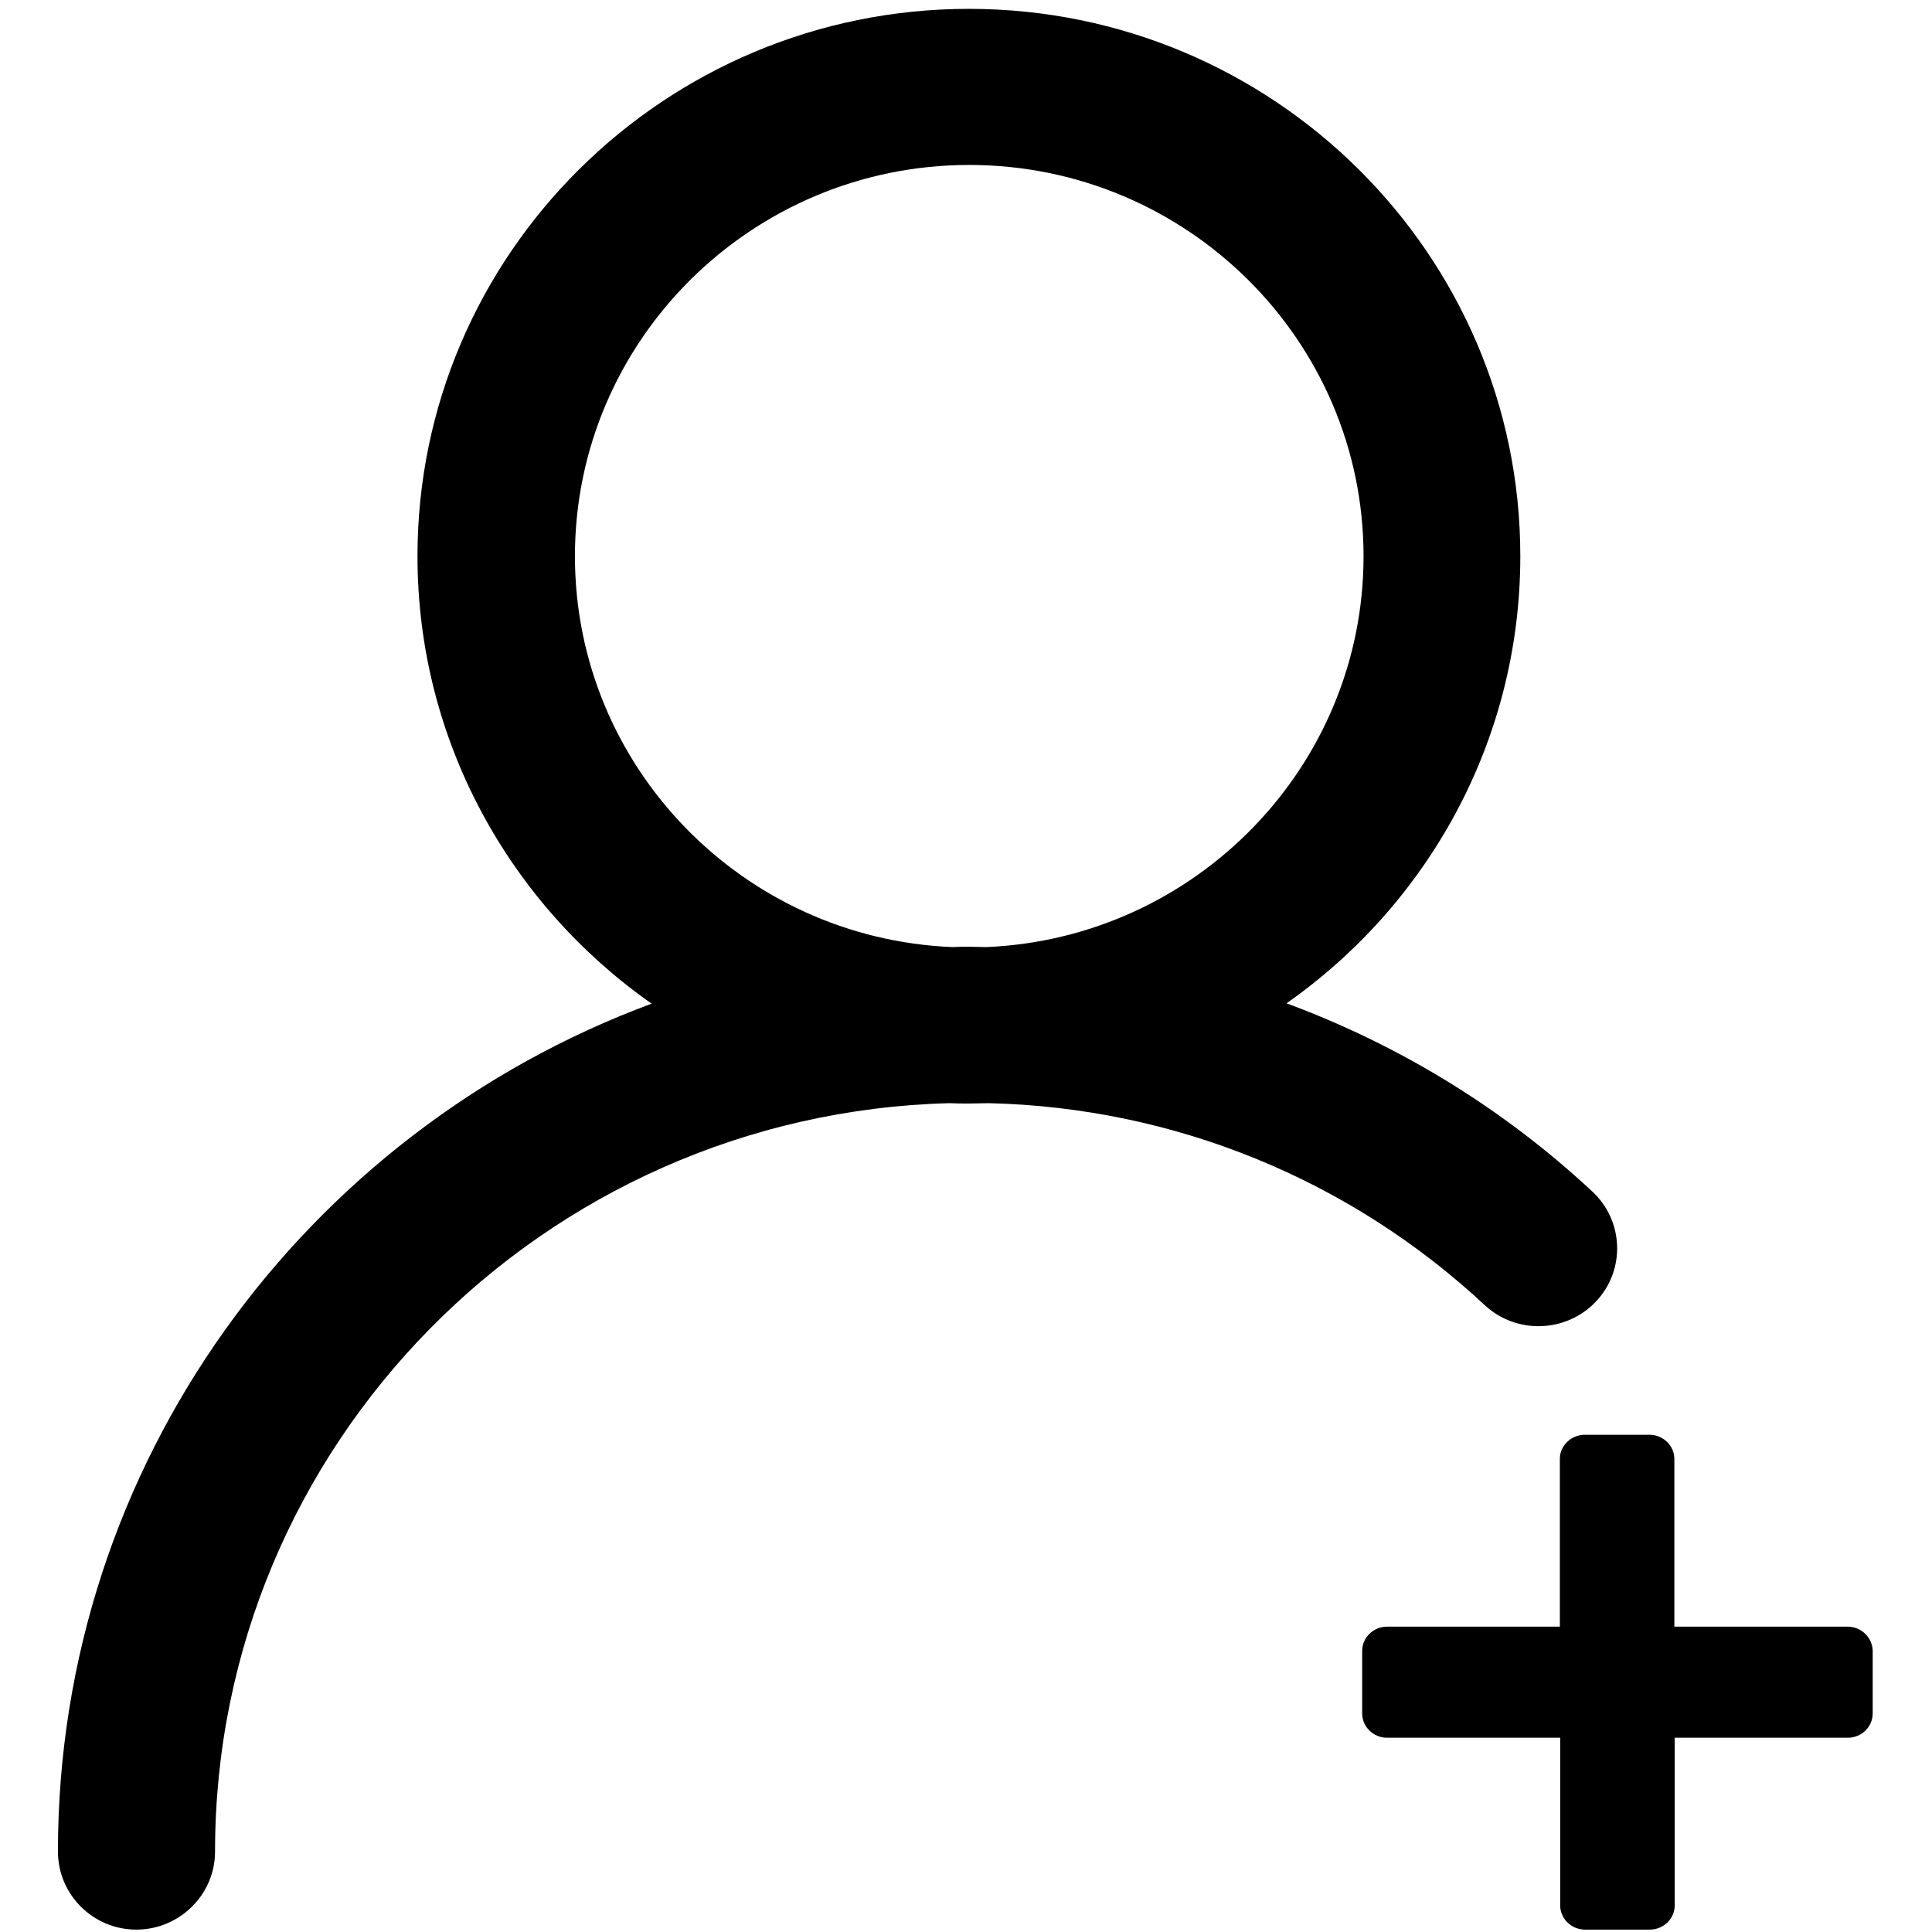 <?xml version="1.0" standalone="no"?><!DOCTYPE svg PUBLIC "-//W3C//DTD SVG 1.1//EN" "http://www.w3.org/Graphics/SVG/1.1/DTD/svg11.dtd"><svg t="1565940213434" class="icon" viewBox="0 0 1024 1024" version="1.1" xmlns="http://www.w3.org/2000/svg" p-id="6105" xmlns:xlink="http://www.w3.org/1999/xlink" width="200" height="200"><defs><style type="text/css"></style></defs><path d="M979.203 862.154l-91.761 0 0-88.871c0-7.045-5.961-12.825-13.186-12.825l-34.32 0c-7.225 0-13.186 5.78-13.186 12.825l0 88.871L735.17 862.154c-7.225 0-13.186 5.78-13.186 12.825l0 33.236c0 7.045 5.961 12.825 13.186 12.825l91.761 0 0 88.871c0 7.045 5.961 12.825 13.186 12.825l34.32 0c7.225 0 13.186-5.78 13.186-12.825l0-88.871 91.761 0c7.225 0 13.186-5.78 13.186-12.825l0-33.236C992.389 867.934 986.609 862.154 979.203 862.154L979.203 862.154 979.203 862.154 979.203 862.154zM845.897 689.832c15.715-16.618 14.812-42.81-1.987-58.344-47.325-44.074-102.418-77.672-162.026-99.709 74.962-52.564 123.913-139.267 123.913-236.989 0-160.04-131.138-290.094-292.262-290.094-161.123 0-292.262 130.055-292.262 290.094 0 97.902 49.132 184.605 124.094 237.169C161.846 599.877 30.707 775.632 30.707 981.371c0 22.76 18.605 41.365 41.545 41.365 22.94 0 41.726-18.605 41.726-41.365 0-215.313 173.587-391.067 389.261-396.667 3.432 0.181 7.045 0.181 10.477 0.181 3.432 0 7.045-0.181 10.477-0.181C622.276 587.052 715.301 624.985 787.011 691.819 803.81 707.353 830.182 706.45 845.897 689.832L845.897 689.832 845.897 689.832 845.897 689.832zM522.748 501.975c-2.89 0-5.961-0.181-9.032-0.181-2.89 0-5.78 0-8.851 0.181-111.269-4.516-200.14-95.735-200.14-207.184 0-114.34 93.748-207.365 208.991-207.365 115.243 0 208.991 93.025 208.991 207.365C722.707 406.06 633.836 497.279 522.748 501.975L522.748 501.975 522.748 501.975 522.748 501.975zM522.748 501.975" p-id="6106"></path></svg>